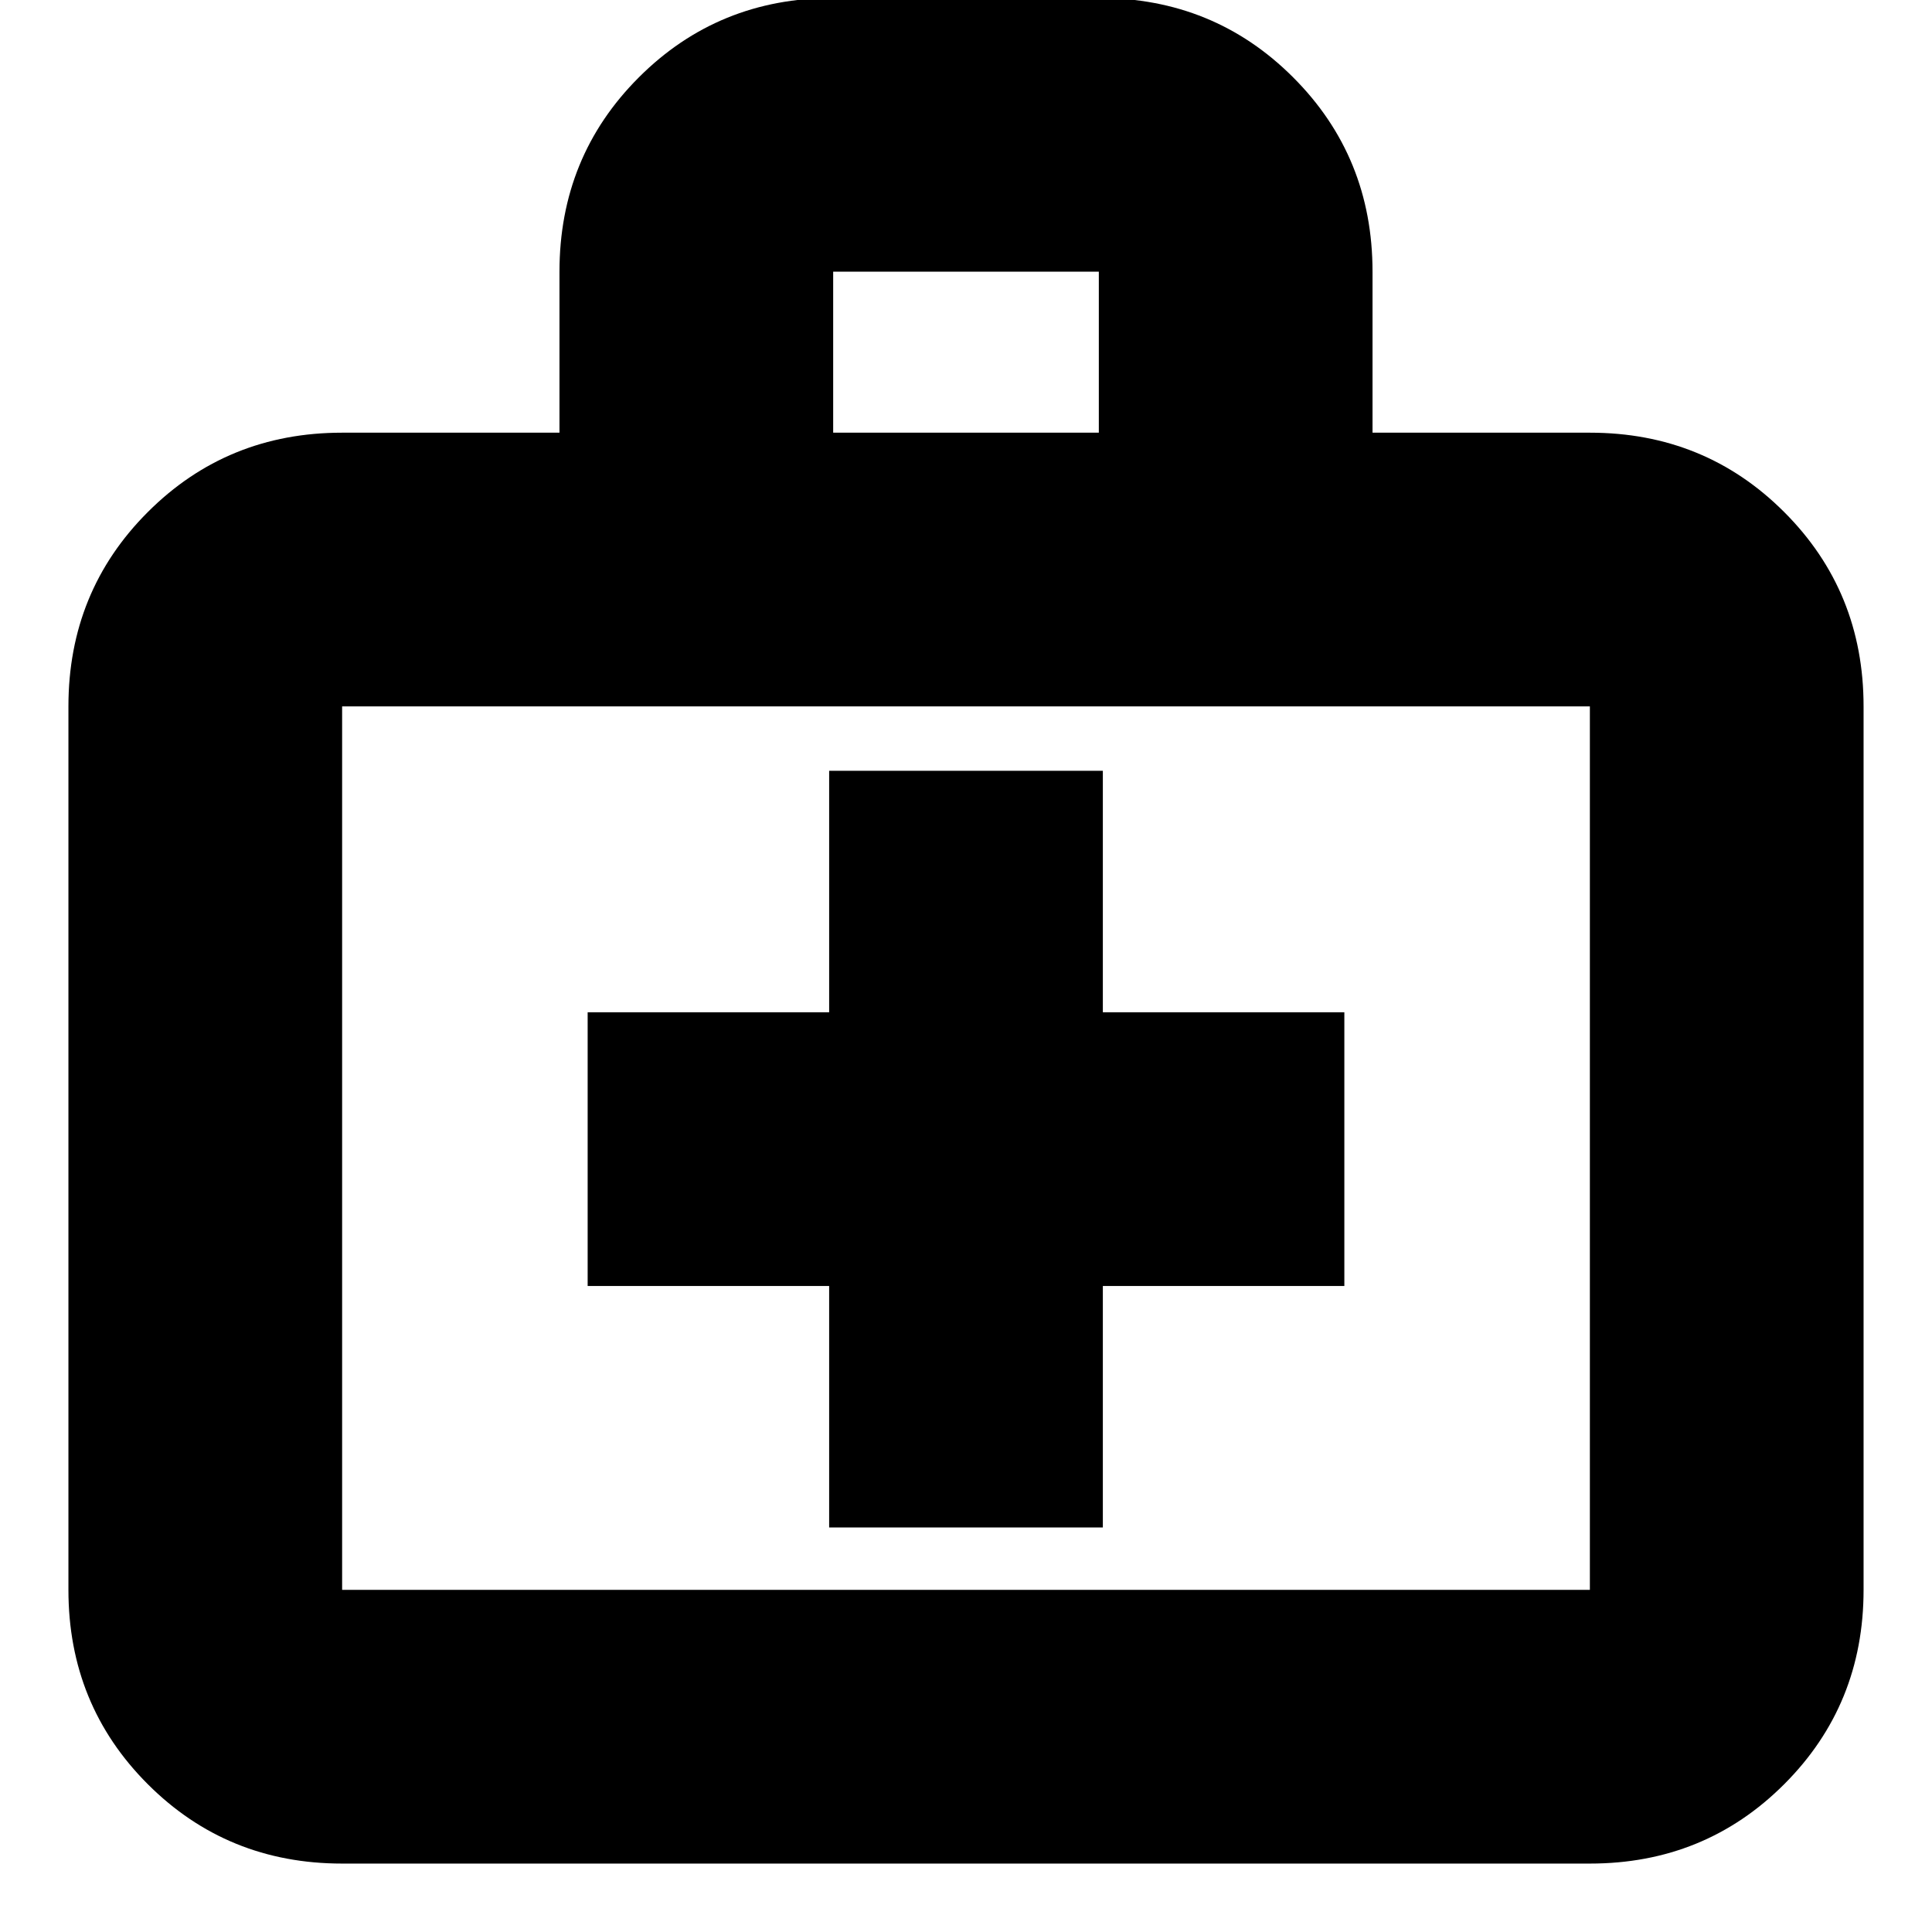 <svg xmlns="http://www.w3.org/2000/svg" height="24" viewBox="0 -960 960 960" width="24"><path d="M170-34q-57.12 0-96.56-39.44Q34-112.88 34-170v-439q0-57.13 39.44-96.56Q112.88-745 170-745h108v-80q0-57.13 39.44-96.56Q356.88-961 414-961h132q57.13 0 96.56 39.44Q682-882.13 682-825v80h108q57.13 0 96.56 39.44Q926-666.13 926-609v439q0 57.12-39.44 96.56Q847.13-34 790-34H170Zm0-136h620v-439H170v439Zm244-575h132v-80H414v80ZM170-170v-439 439Zm242-151v120h136v-120h120v-136H548v-120H412v120H292v136h120Z"/></svg>